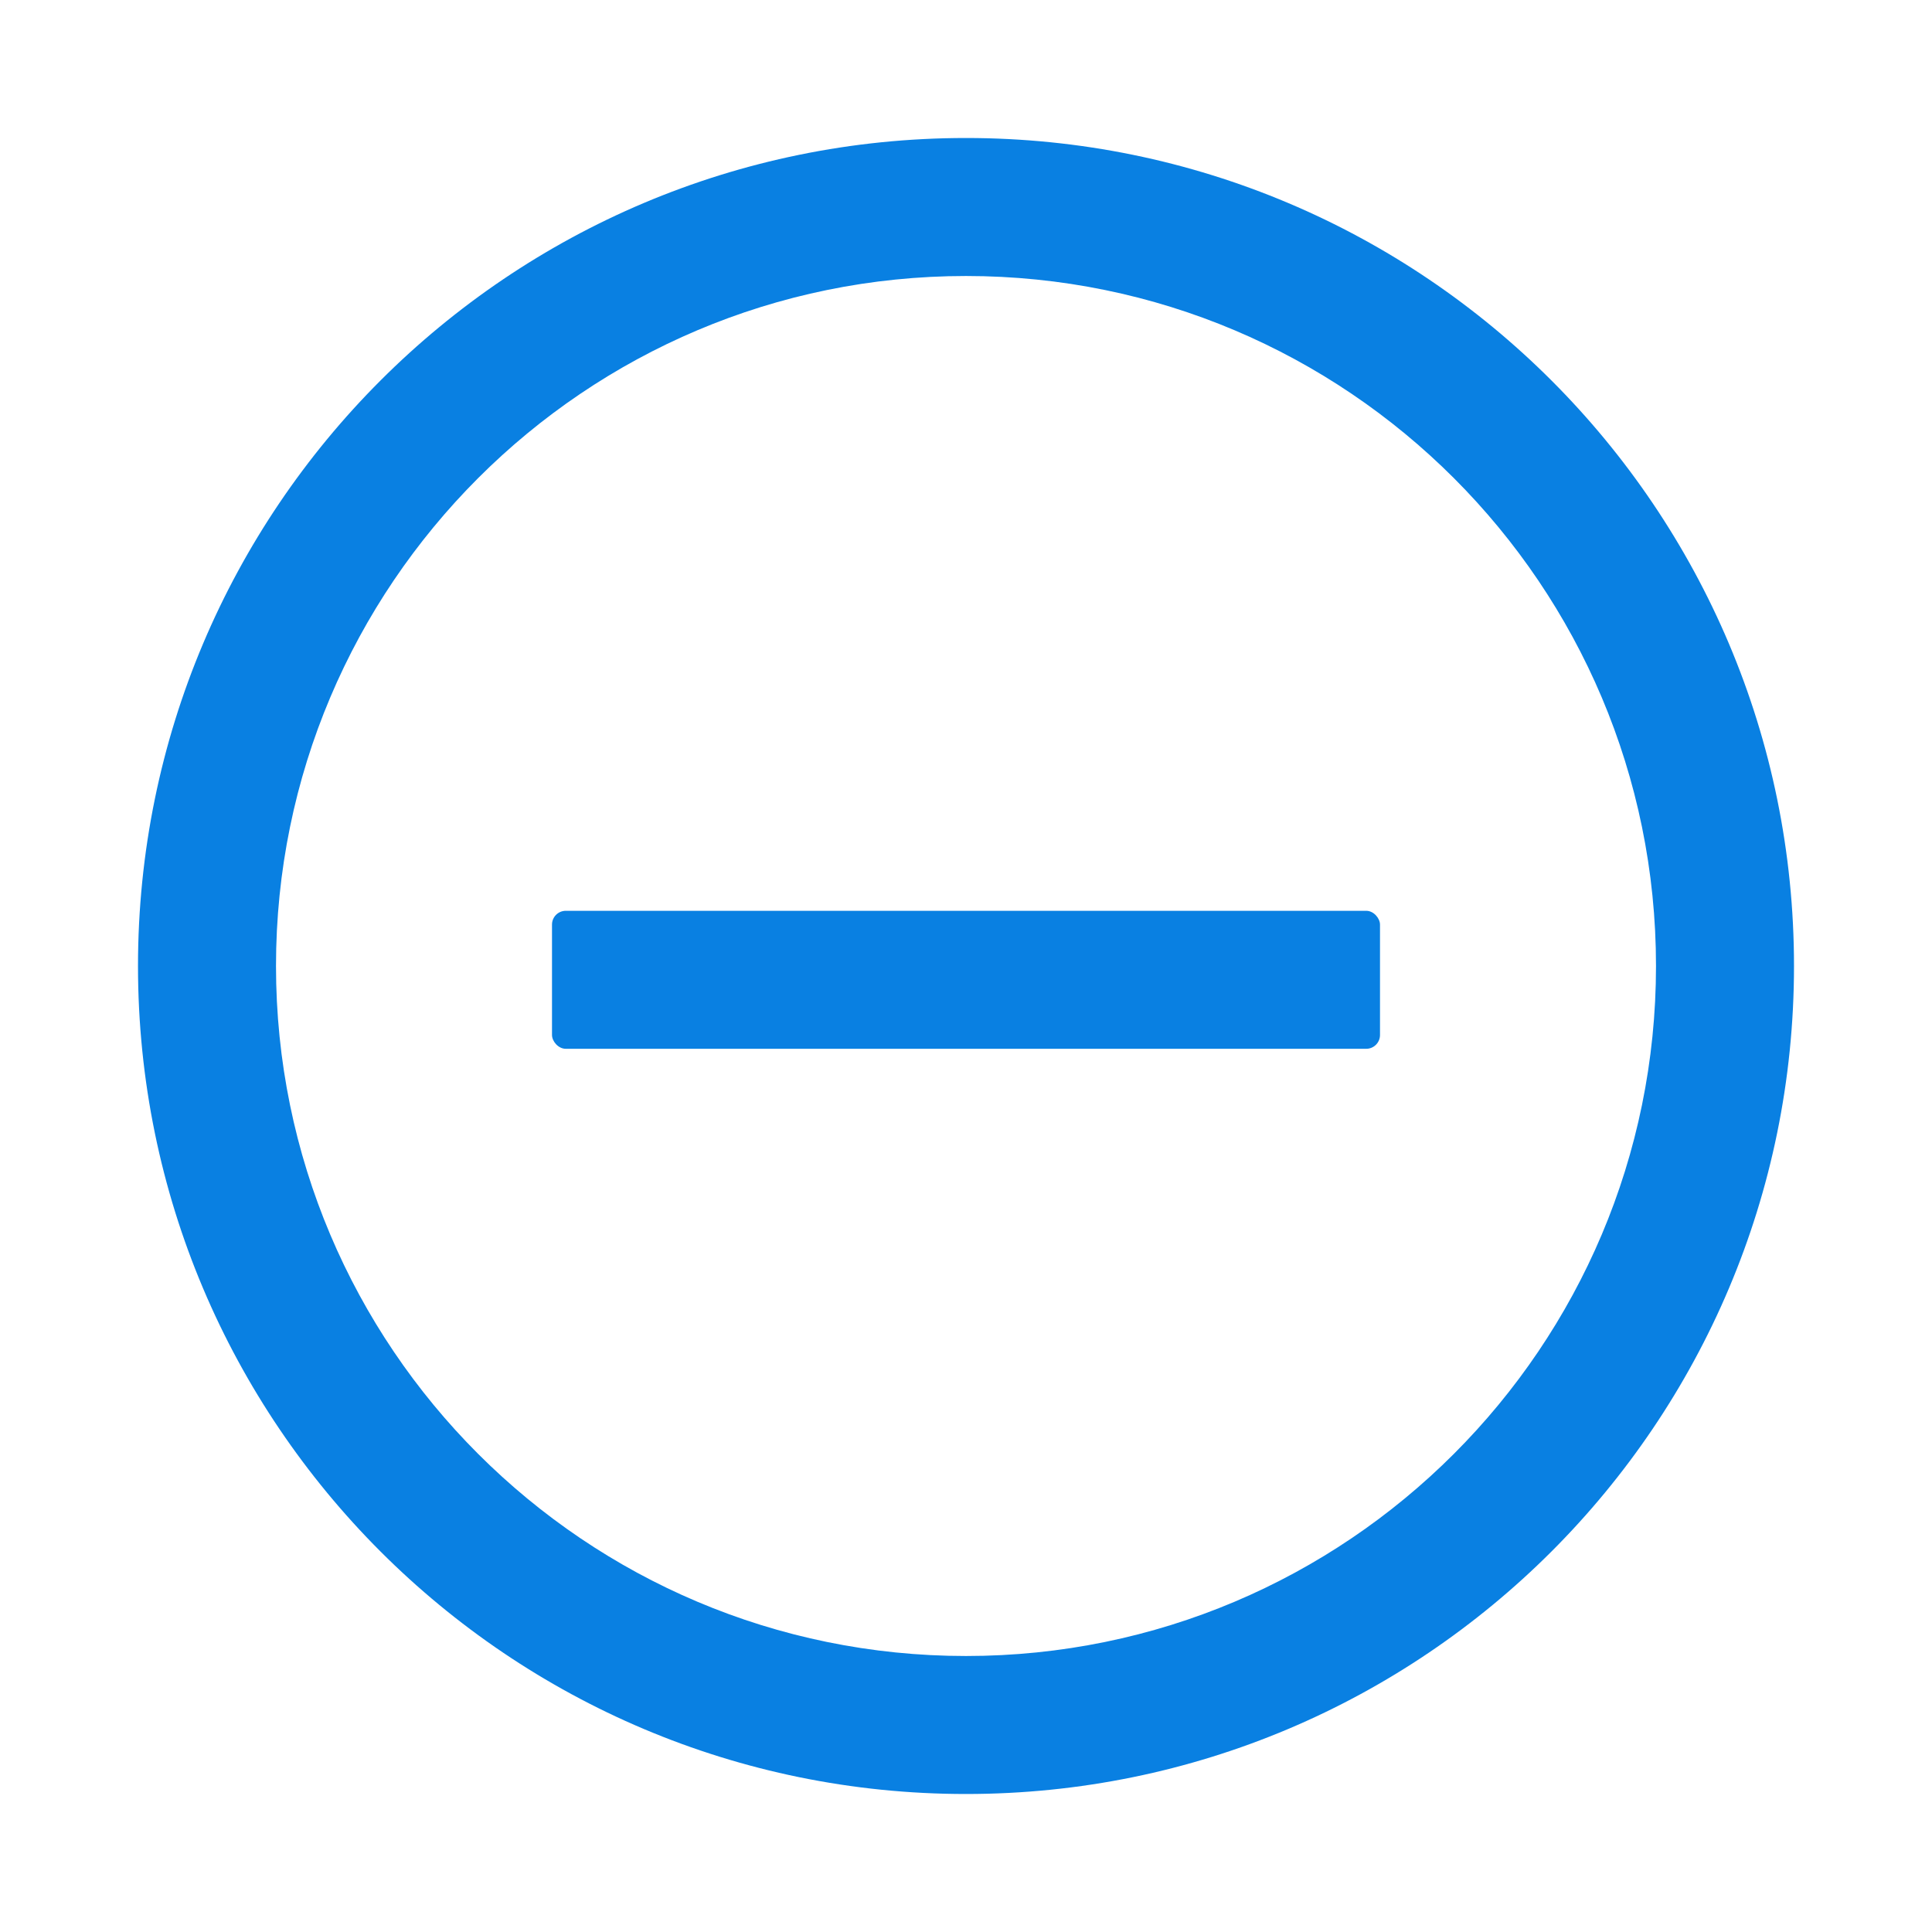<?xml version="1.0" encoding="UTF-8"?>
<svg width="14px" height="14px" viewBox="0 0 14 14" version="1.1" xmlns="http://www.w3.org/2000/svg" xmlns:xlink="http://www.w3.org/1999/xlink">
    <!-- Generator: Sketch 53 (72520) - https://sketchapp.com -->
    <title>icon/通用/节点_2_open</title>
    <desc>Created with Sketch.</desc>
    <g id="icon/通用/节点_2_open" stroke="none" stroke-width="1" fill="none" fill-rule="evenodd">
        <g id="Group" transform="translate(1, 1)" fill="#0980E2">
            <path d="M6,12 C2.686,12 0,9.314 0,6 C0,2.686 2.686,0 6,0 C9.314,0 12,2.686 12,6 C12,9.314 9.314,12 6,12 Z M6,11 C8.761,11 11,8.761 11,6 C11,3.239 8.761,1 6,1 C3.239,1 1,3.239 1,6 C1,8.761 3.239,11 6,11 Z" id="Combined-Shape"></path>
            <rect id="Combined-Shape" x="3" y="5.6" width="6" height="1" rx="0.1"></rect>
        </g>
    </g>
</svg>